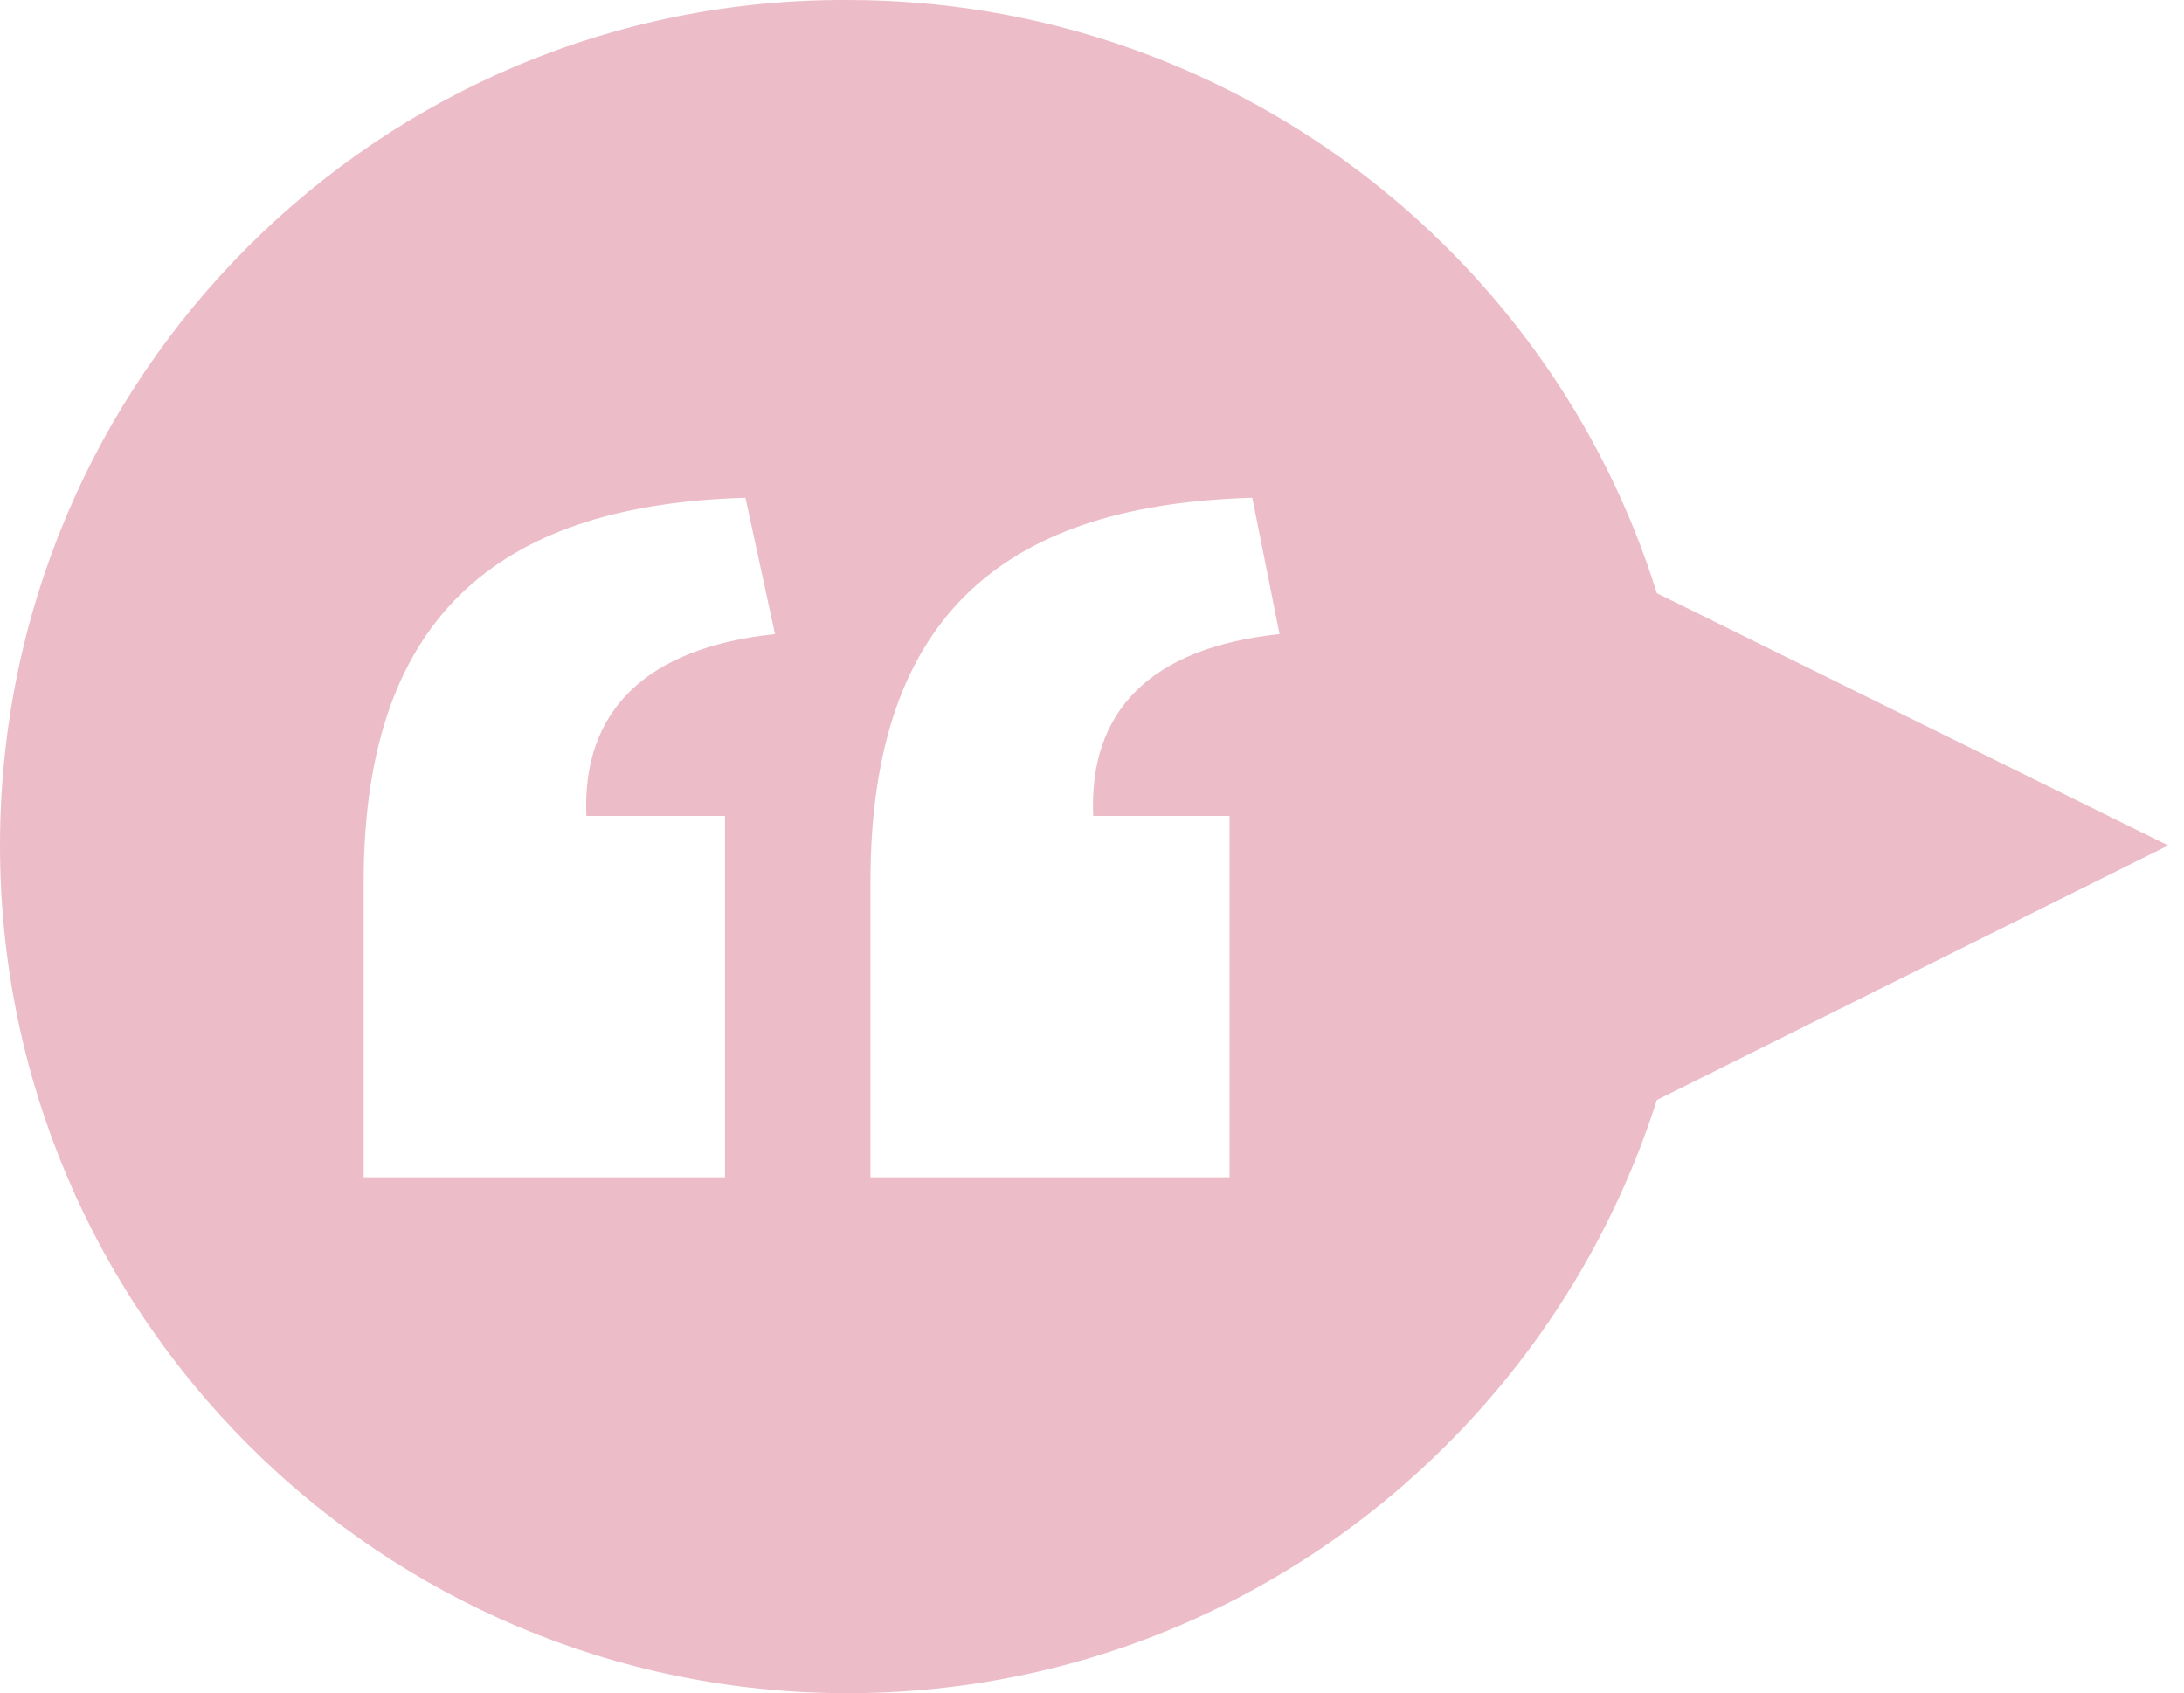 <svg width="89" height="69" viewBox="0 0 89 69" fill="none" xmlns="http://www.w3.org/2000/svg">
<g opacity="0.4">
<path d="M67.518 24.173C63.165 10.188 50.013 0 34.546 0C15.467 -0.092 0 15.375 0 34.454C0 53.533 15.467 69 34.546 69C50.013 69 63.072 58.812 67.518 44.827L88.356 34.454L67.518 24.173ZM23.895 33.25H29.545V47.976H14.819V35.936C14.819 24.729 20.746 20.561 30.378 20.284L31.582 25.84C26.303 26.396 23.71 28.989 23.895 33.25ZM44.549 33.25H50.106V47.976H35.472V35.936C35.472 24.729 41.307 20.561 51.032 20.284L52.143 25.84C46.864 26.396 44.364 28.989 44.549 33.25Z" fill="#CF5979"/>
</g>
</svg>
